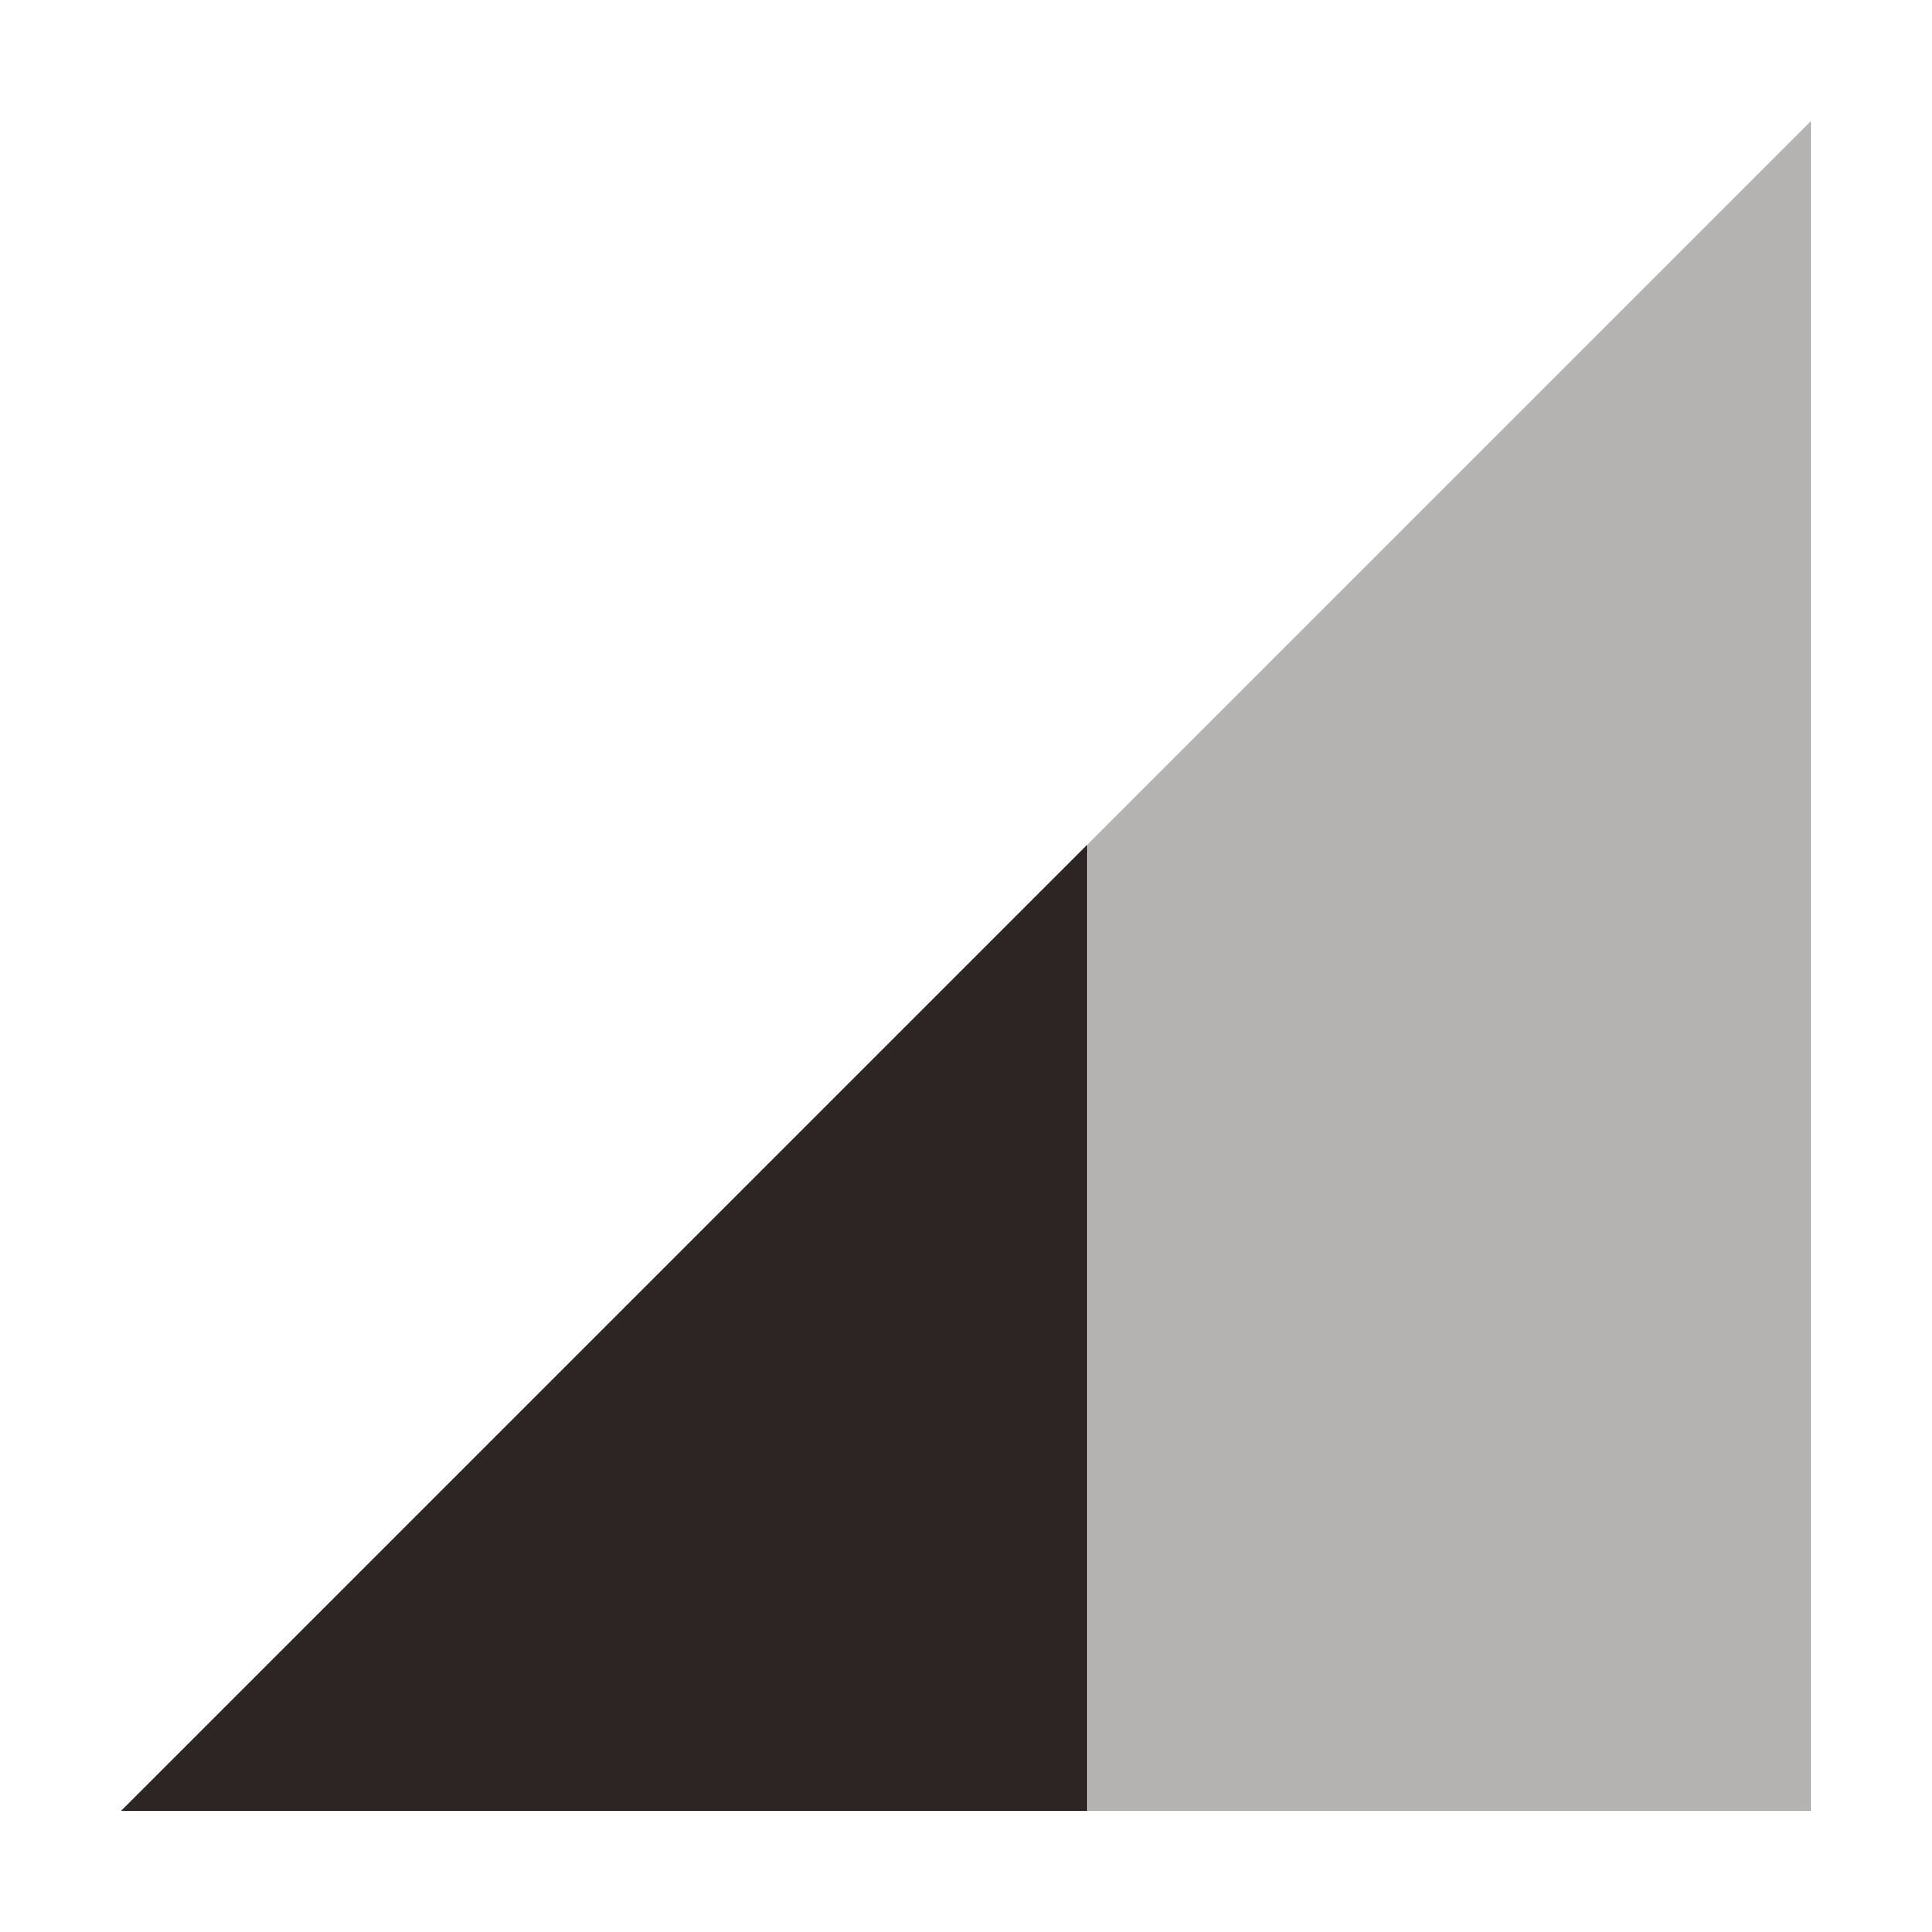 <svg xmlns="http://www.w3.org/2000/svg" width="16" height="16" version="1.1">
 <path style="opacity:.35;fill:#2d2424" d="M 1,15 15,1 V 15 Z"/>
 <path style="fill:#2d2424" d="M 9,7 1,15 H 9 Z"/>
</svg>
